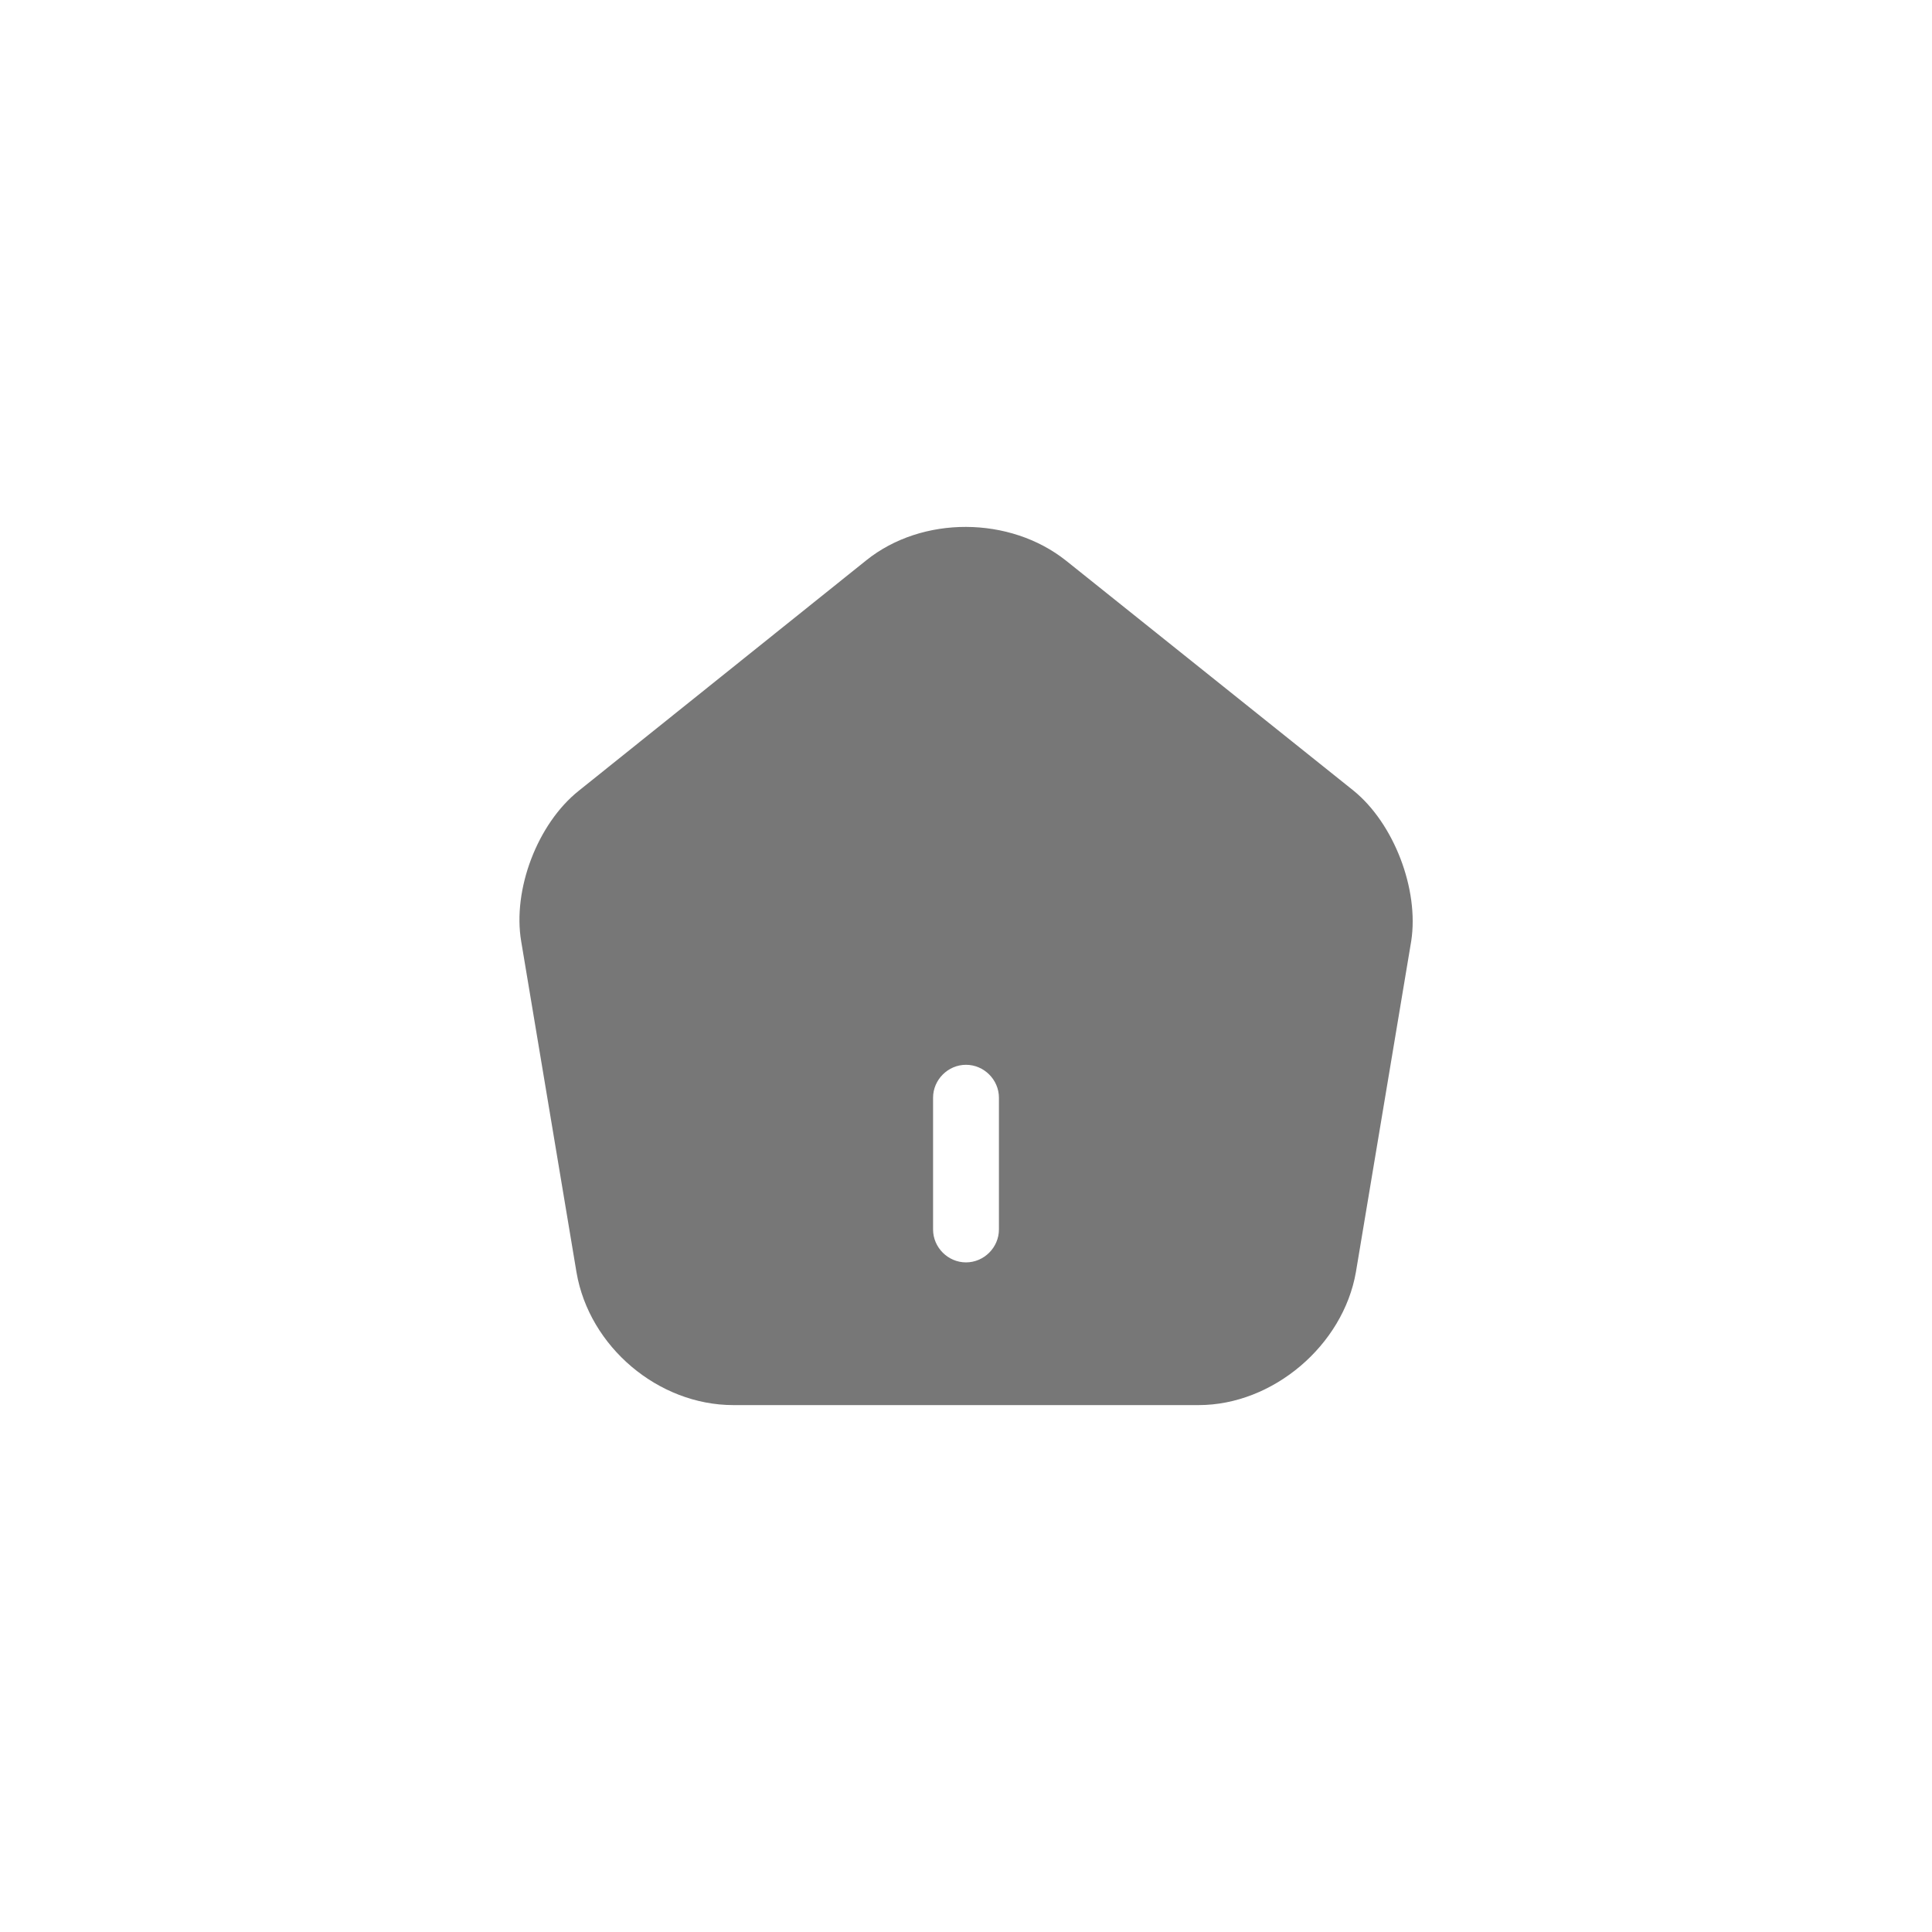 <svg width="44" height="44" viewBox="0 0 44 44" fill="none" xmlns="http://www.w3.org/2000/svg">
<path d="M30.83 18.01L24.28 12.77C23 11.75 21 11.74 19.73 12.76L13.18 18.01C12.24 18.76 11.67 20.26 11.87 21.44L13.13 28.98C13.42 30.67 14.99 32 16.7 32H27.3C28.99 32 30.59 30.64 30.88 28.97L32.14 21.43C32.32 20.26 31.75 18.76 30.83 18.01ZM22.75 28C22.75 28.41 22.41 28.75 22 28.75C21.59 28.75 21.25 28.41 21.25 28V25C21.25 24.59 21.59 24.25 22 24.25C22.41 24.25 22.75 24.59 22.75 25V28Z" fill="#777777"/>
</svg>
